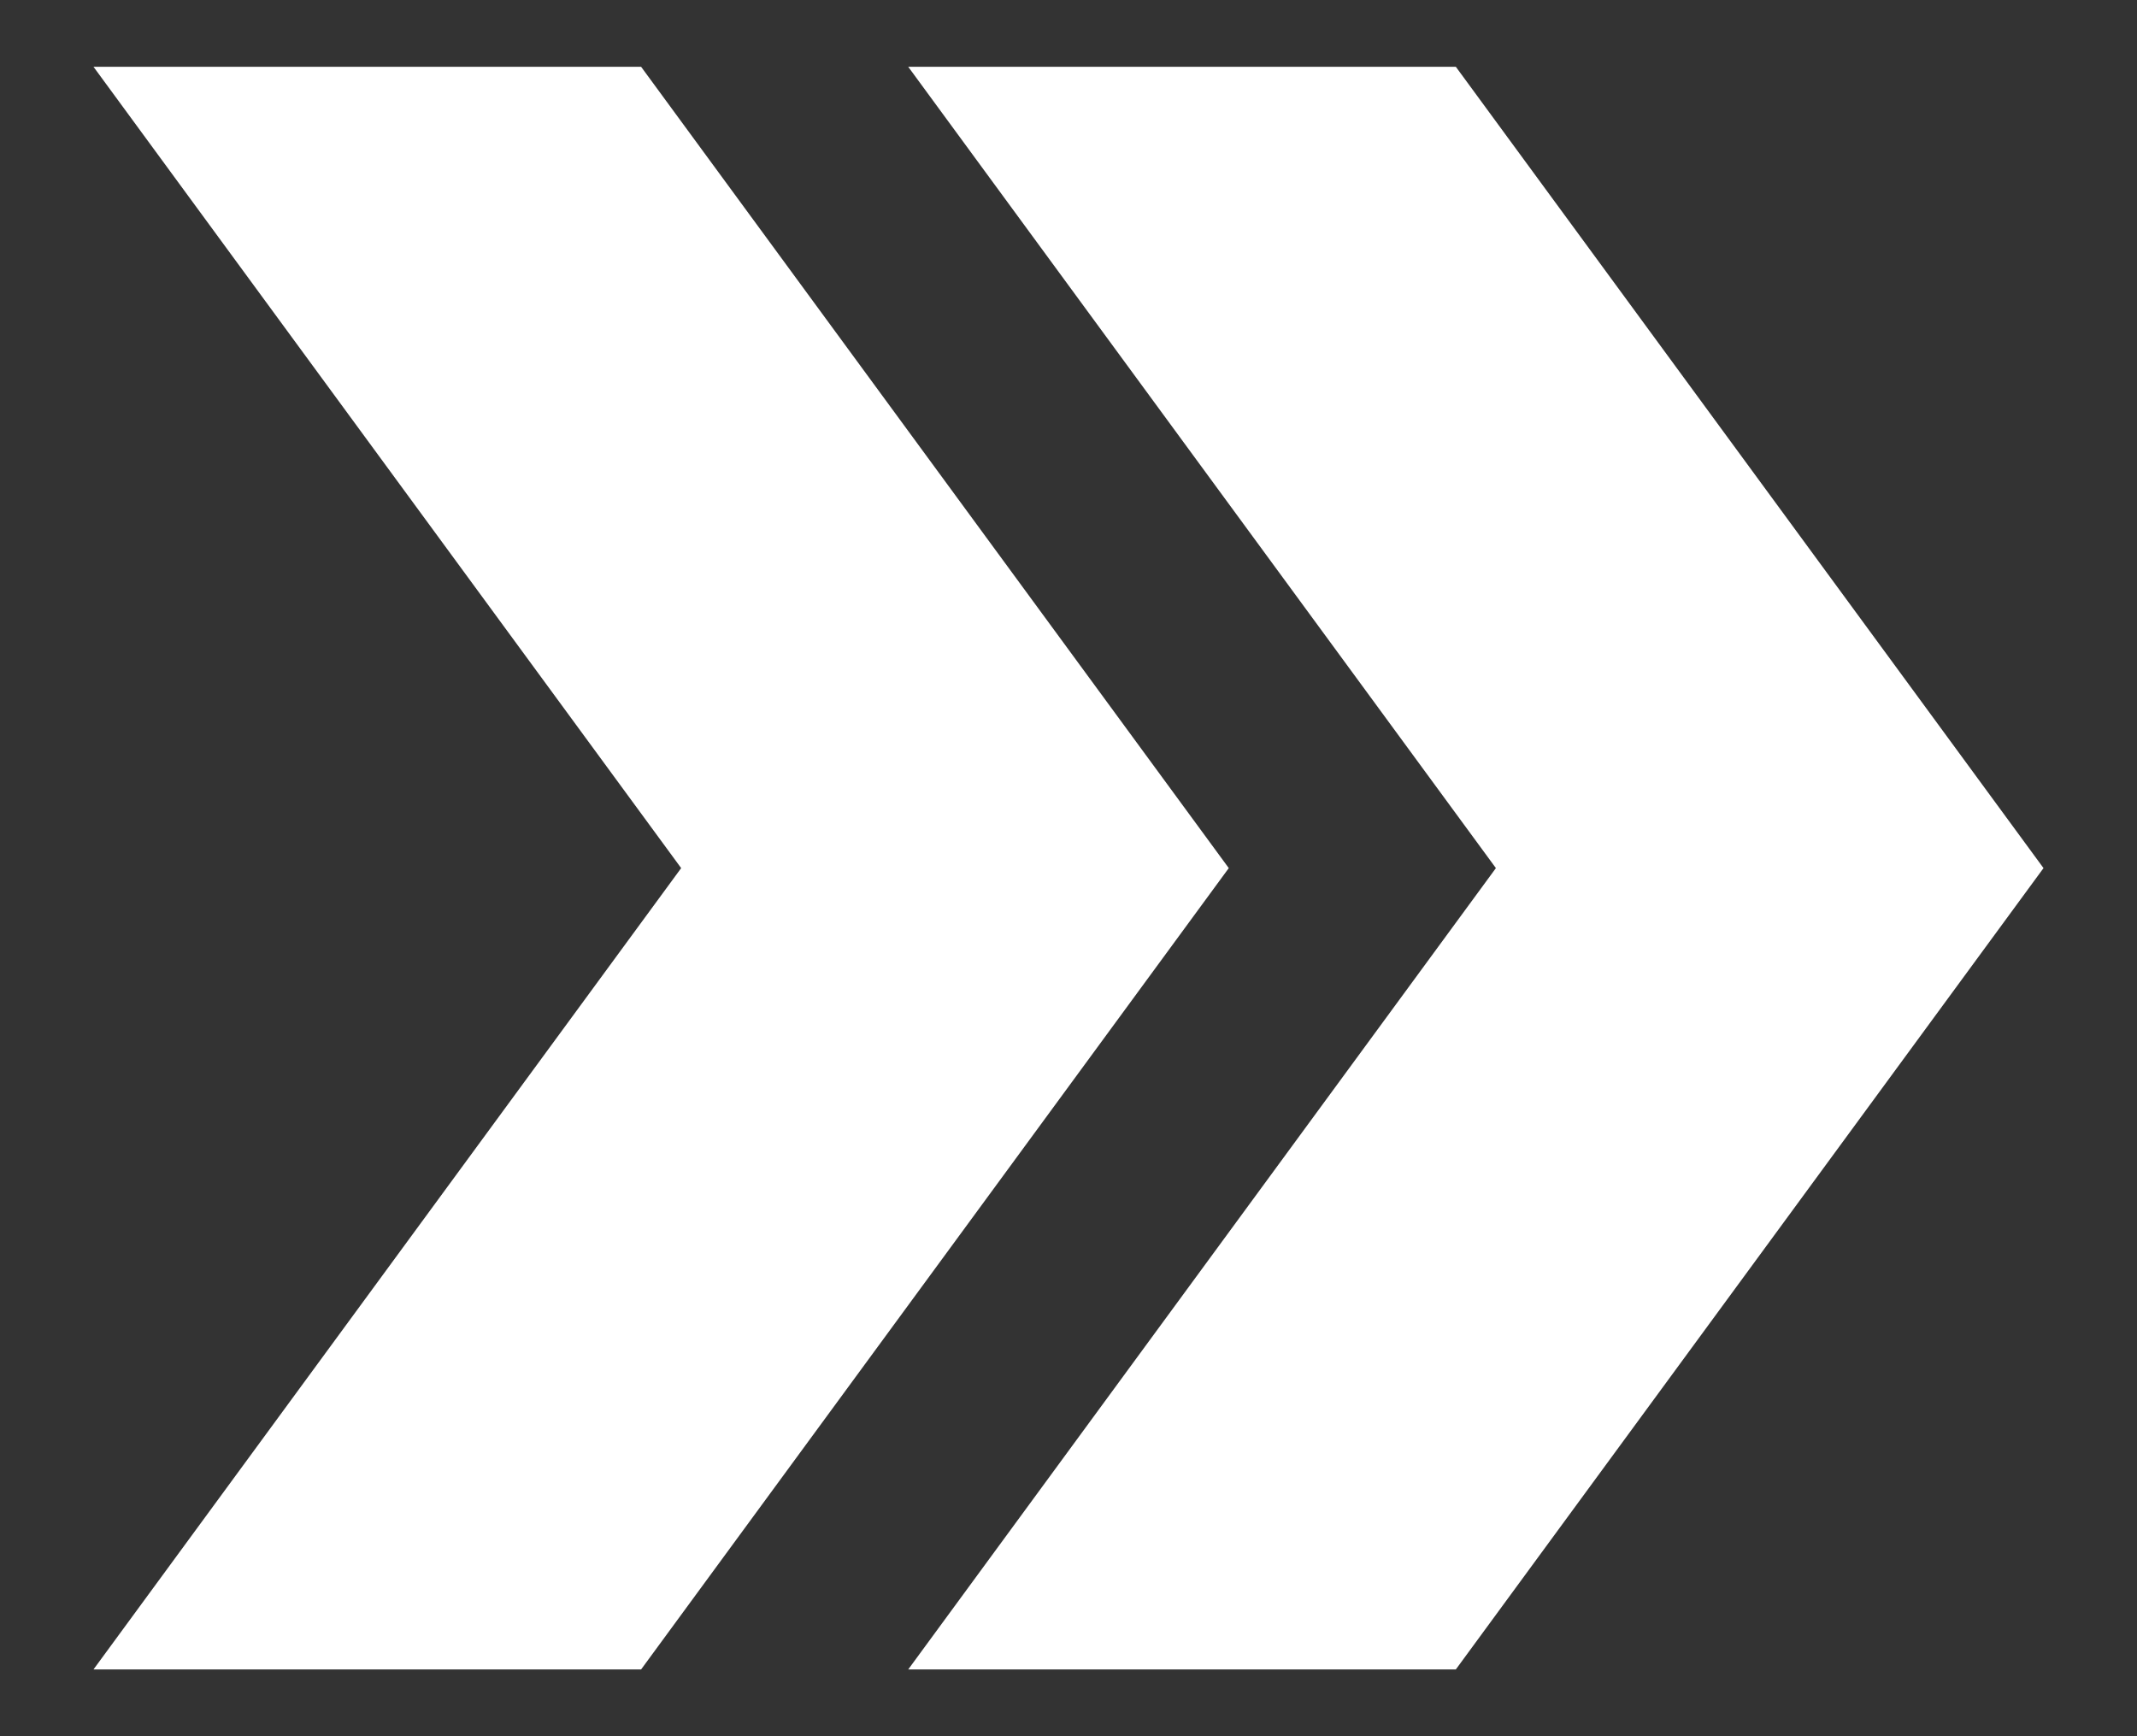 <?xml version="1.0" encoding="utf-8"?>
<!-- Generator: Adobe Illustrator 19.0.0, SVG Export Plug-In . SVG Version: 6.00 Build 0)  -->
<svg version="1.1" id="Layer_1" xmlns="http://www.w3.org/2000/svg" xmlns:xlink="http://www.w3.org/1999/xlink" x="0px" y="0px"
	 width="16px" height="13px" viewBox="0 0 16 13" style="enable-background:new 0 0 16 13;" xml:space="preserve">
<rect x="0" y="0" width="16" height="13" fill="#333333" stroke="none"/>
<style type="text/css">
	.Drop_x0020_Shadow{fill:none;}
	.Outer_x0020_Glow_x0020_5_x0020_pt{fill:none;}
	.Jive_GS{fill:#A6D0E4;}
	.st0{fill:#FFFFFF;}
</style>
<g id="XMLID_4_">
	<path id="XMLID_3_" class="st0" d="M0.7,12.5h4.1l4.4-6l-4.4-6H0.7l4.4,6L0.7,12.5z M6.8,12.5l4.4-6l-4.4-6h4.1l4.4,6l-4.4,6H6.8z"
		/>
</g>
</svg>
